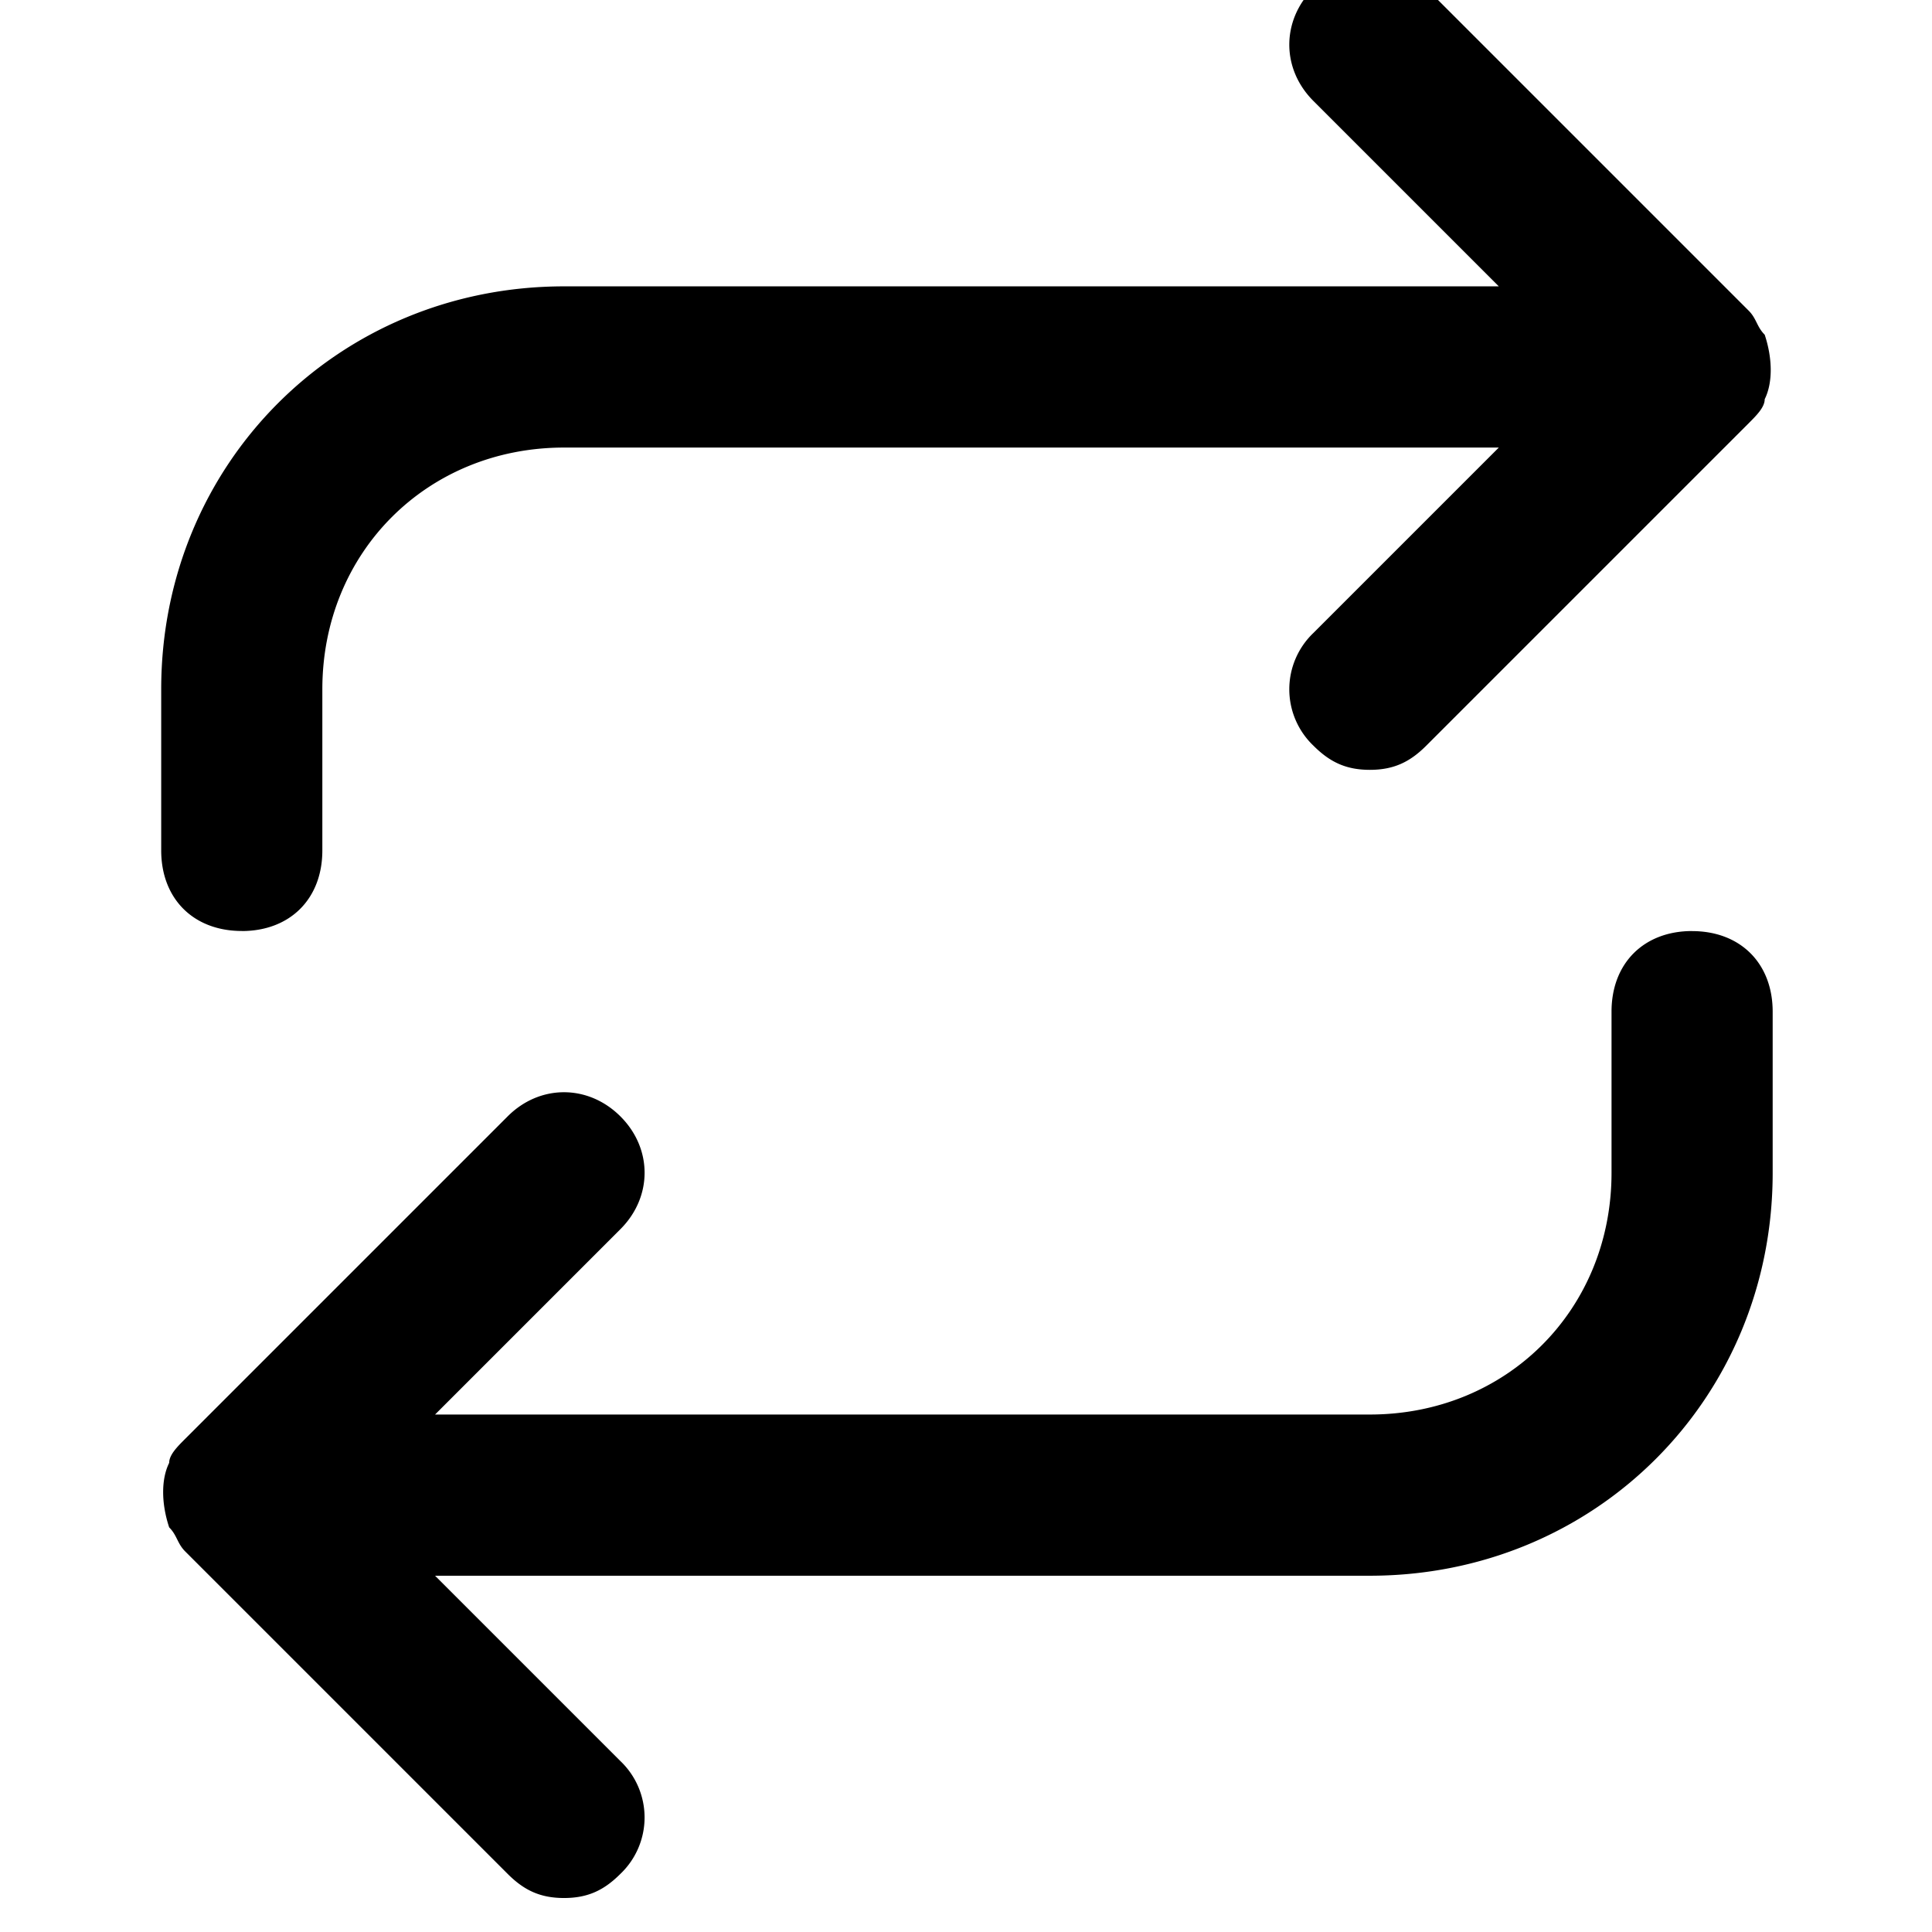 <svg xmlns="http://www.w3.org/2000/svg" width="32" height="32" viewBox="0 0 32 32"><title>repeat</title><path d="M4.004 15.421c.801 0 1.335-.534 1.335-1.335v-2.669c0-2.269 1.735-4.004 4.004-4.004h15.482l-3.07 3.07a1.29 1.29 0 0 0 0 1.868c.267.267.534.4.934.4s.667-.133.934-.4l5.339-5.339c.133-.133.267-.267.267-.4.133-.267.133-.667 0-1.068-.133-.133-.133-.267-.267-.4L23.623-.195c-.534-.534-1.335-.534-1.868 0s-.534 1.335 0 1.868l3.07 3.07H9.343c-3.737 0-6.673 2.936-6.673 6.673v2.669c0 .801.534 1.335 1.335 1.335zm24.023 0c-.801 0-1.335.534-1.335 1.335v2.669c0 2.269-1.735 4.004-4.004 4.004H7.206l3.07-3.07c.534-.534.534-1.335 0-1.868s-1.335-.534-1.868 0L3.069 23.83c-.133.133-.267.267-.267.4-.133.267-.133.667 0 1.068.133.133.133.267.267.4l5.339 5.339c.267.267.534.4.934.4s.667-.133.934-.4a1.29 1.29 0 0 0 0-1.868l-3.07-3.07h15.482c3.737 0 6.673-2.936 6.673-6.673v-2.669c0-.801-.534-1.335-1.335-1.335z"/></svg>